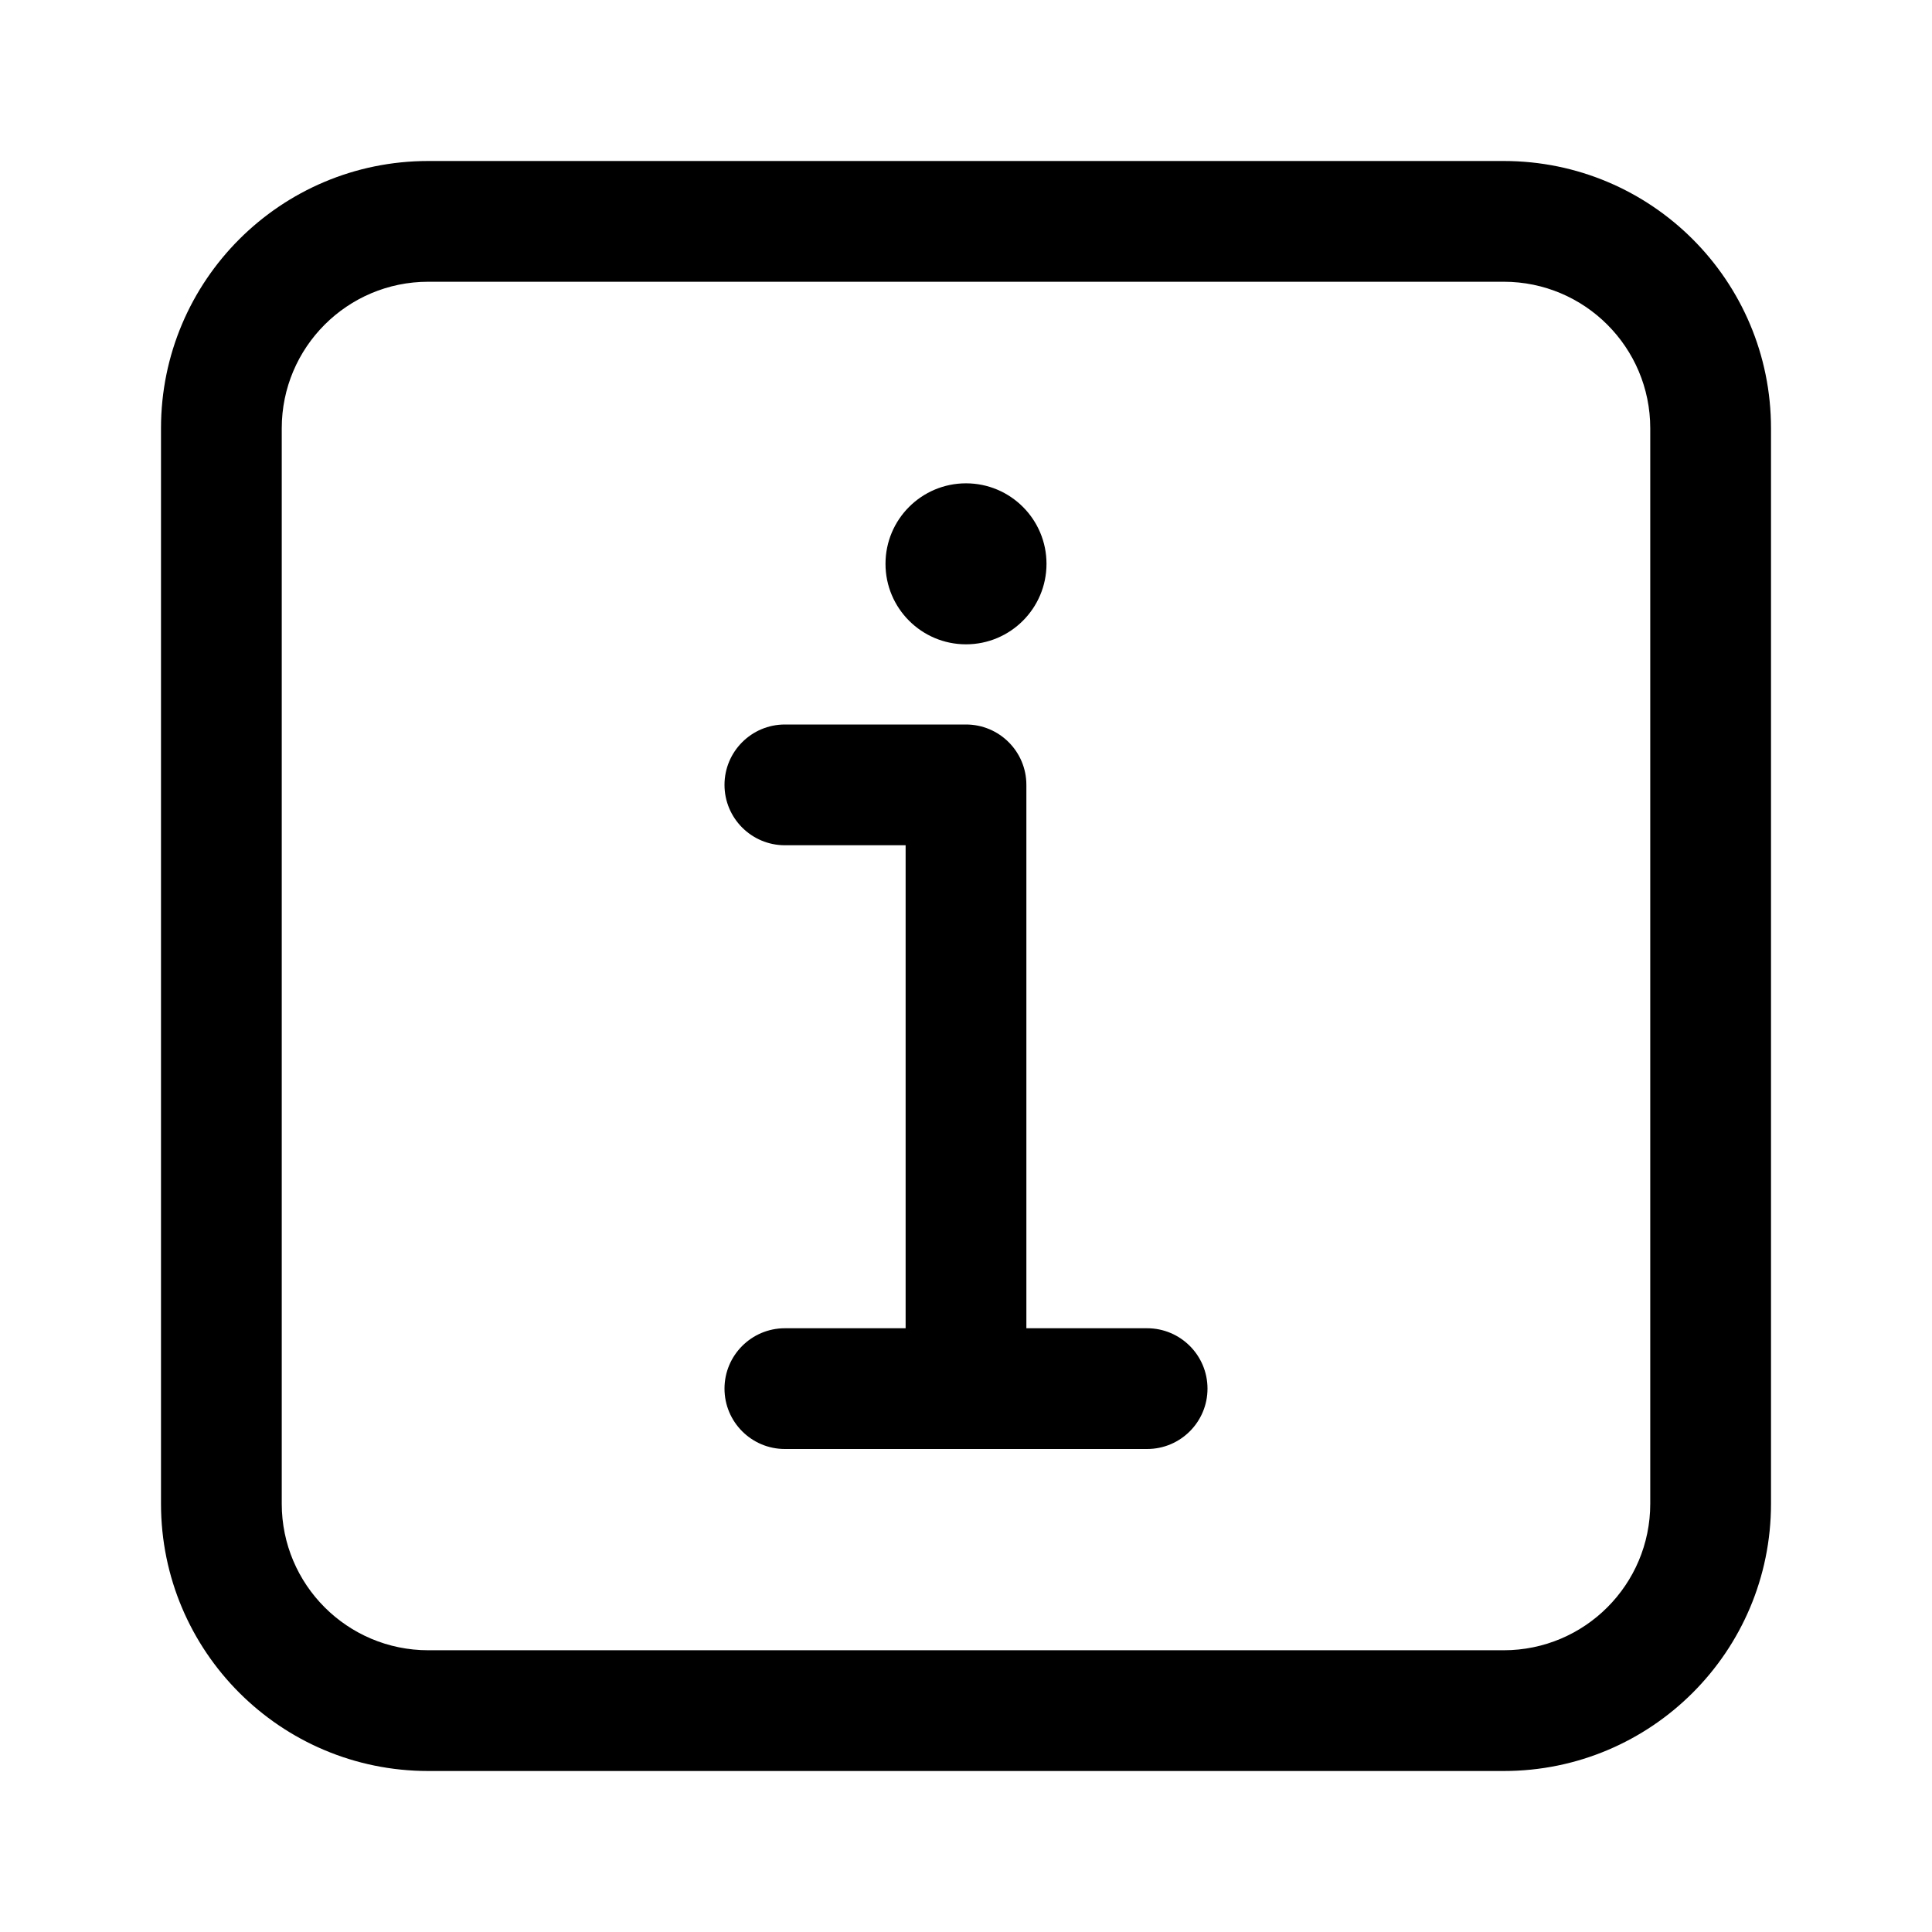 <svg
  width="24"
  height="24"
  viewBox="0 0 24 24"
  fill="none"
  xmlns="http://www.w3.org/2000/svg"
  data-fui-icon="true"
>
  <path
    fill-rule="evenodd"
    clip-rule="evenodd"
    d="M3.5 5.32C3.5 4.315 4.315 3.5 5.32 3.5H18.68C19.685 3.5 20.5 4.315 20.5 5.32V18.68C20.5 19.685 19.685 20.5 18.68 20.5H5.32C4.315 20.5 3.5 19.685 3.5 18.68V5.32ZM5.32 2C3.486 2 2 3.486 2 5.32V18.68C2 20.514 3.486 22 5.32 22H18.68C20.514 22 22 20.514 22 18.68V5.32C22 3.486 20.514 2 18.68 2H5.32ZM13 7.004C13 7.556 12.552 8.004 12 8.004C11.448 8.004 11 7.556 11 7.004C11 6.452 11.448 6.004 12 6.004C12.552 6.004 13 6.452 13 7.004ZM9.75 9C9.336 9 9 9.336 9 9.75C9 10.164 9.336 10.5 9.75 10.5H11.25V16.5H9.75C9.336 16.5 9 16.836 9 17.25C9 17.664 9.336 18 9.75 18H11.994L12 18L12.006 18H14.25C14.664 18 15 17.664 15 17.25C15 16.836 14.664 16.5 14.25 16.5H12.75V9.75C12.75 9.336 12.414 9 12 9H9.75Z"
    fill="currentColor"
  />
</svg>

